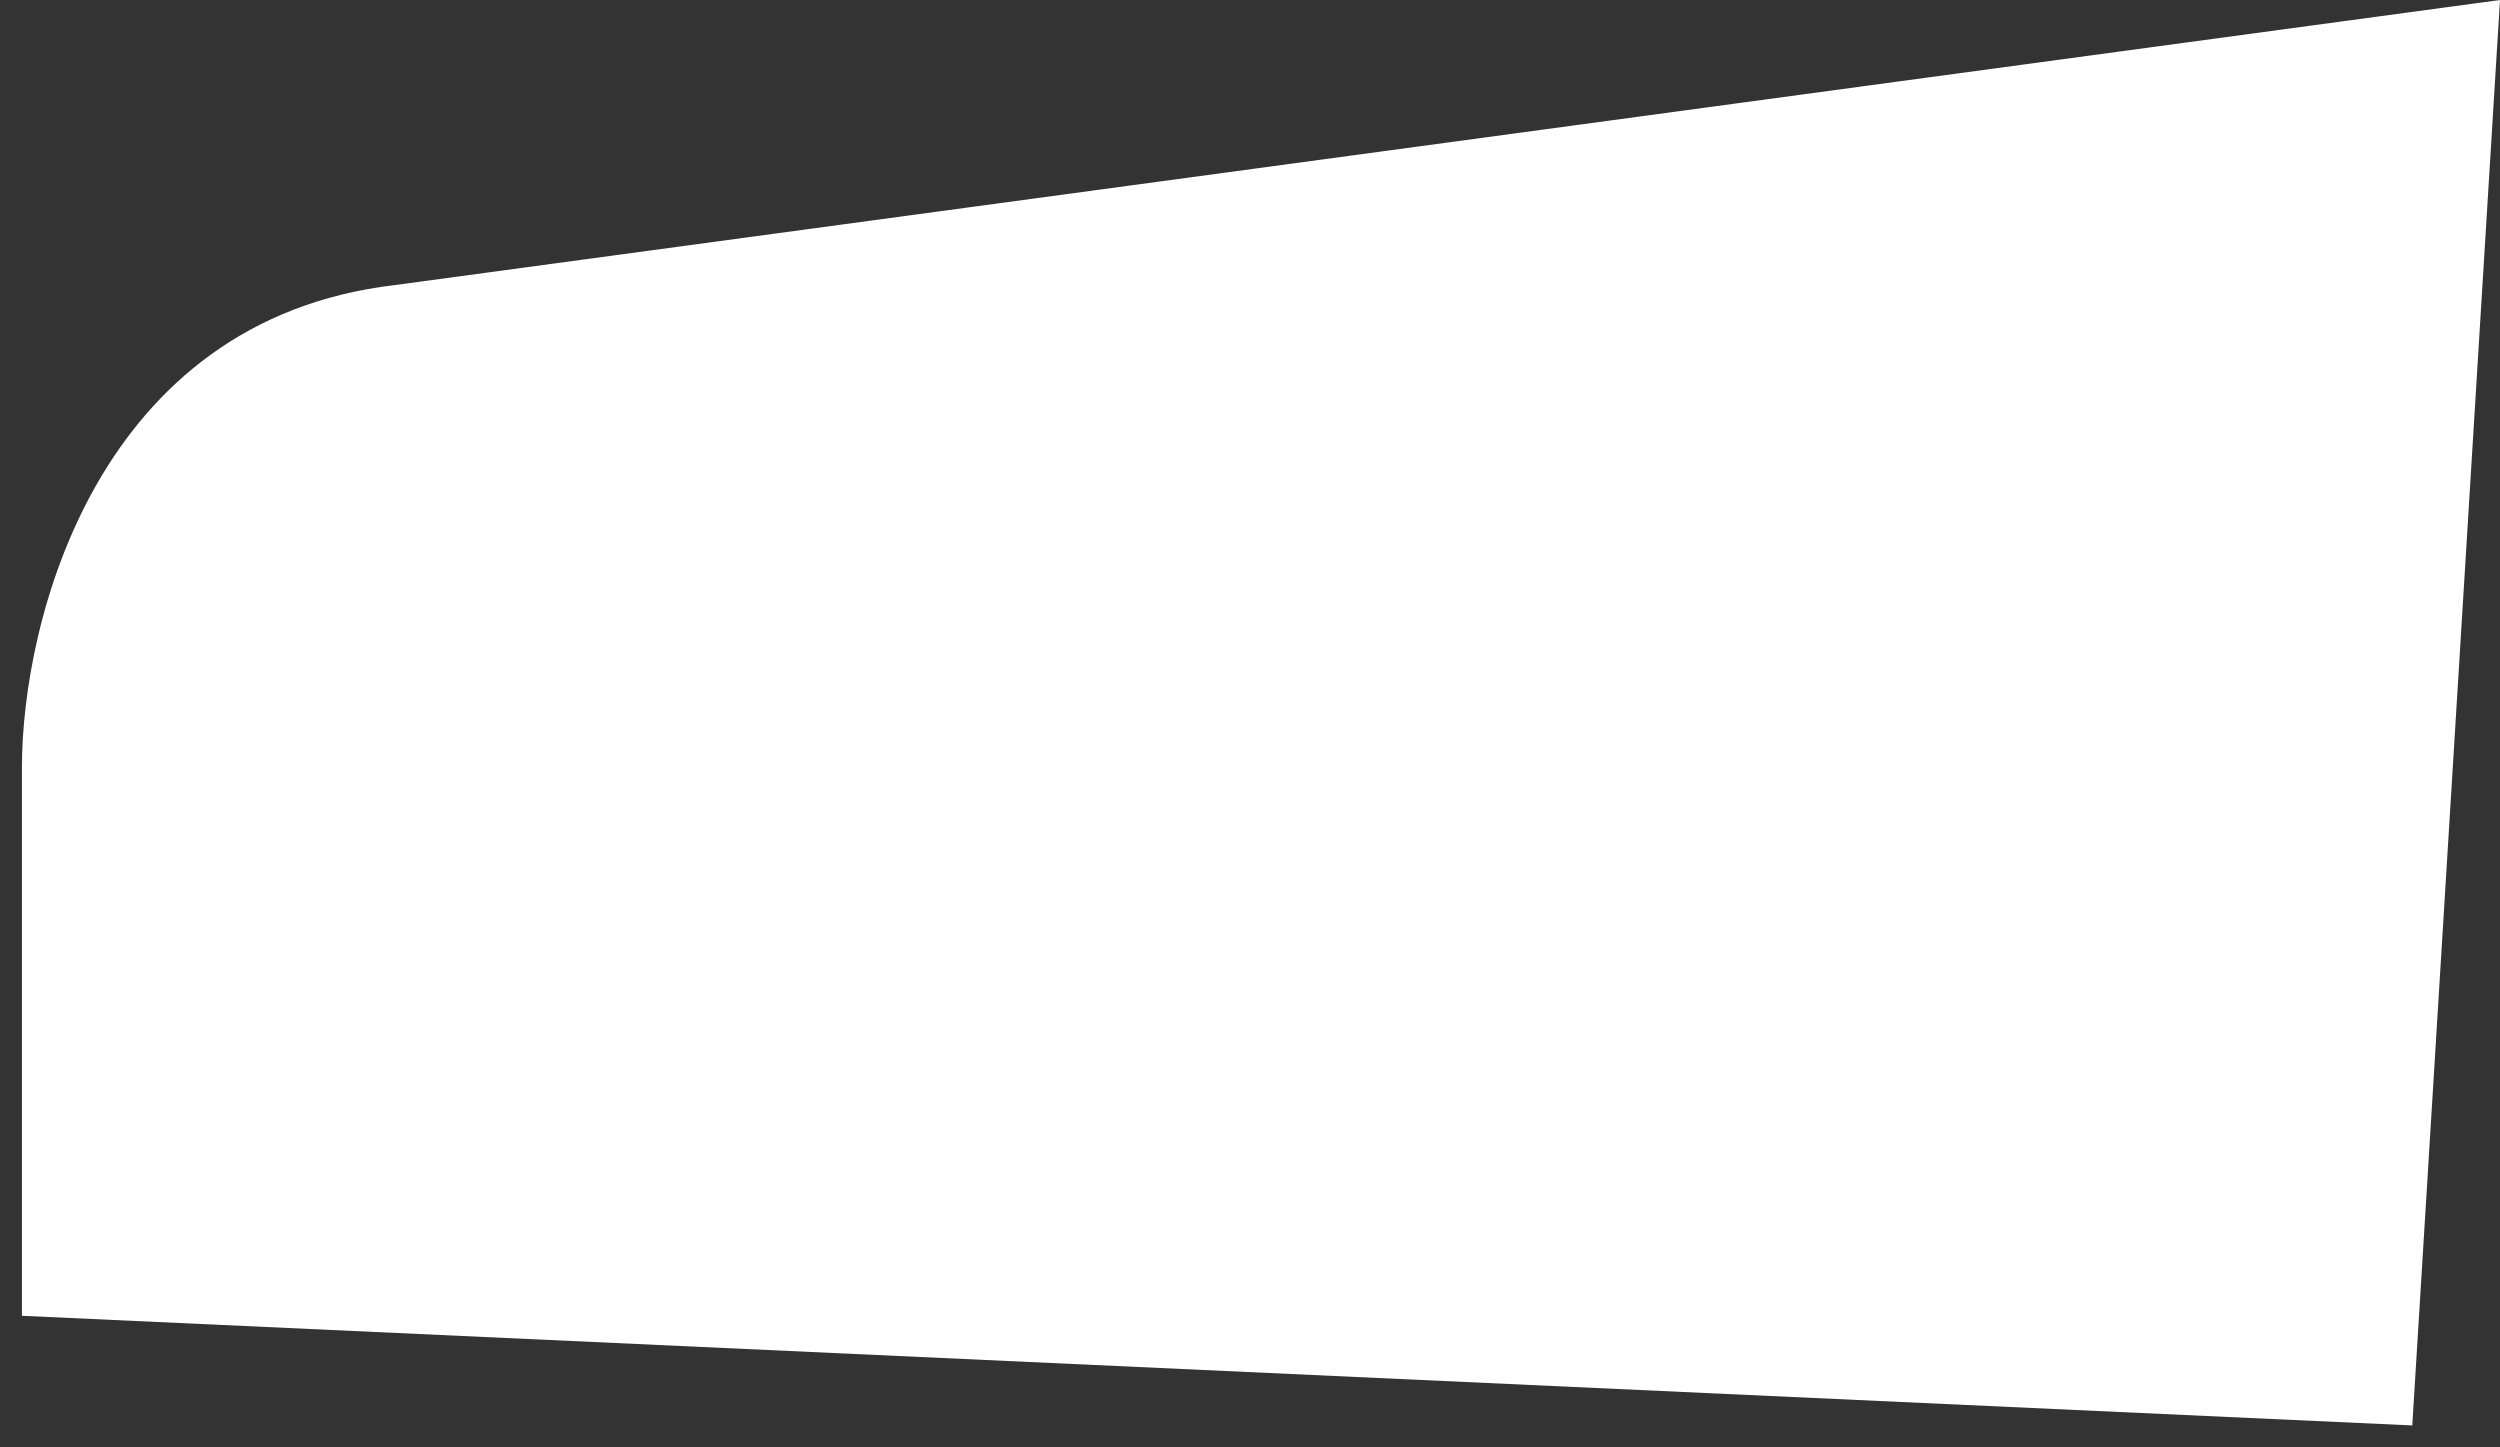 <svg width="57" height="33" viewBox="0 0 57 33" fill="none" xmlns="http://www.w3.org/2000/svg">
<rect x="0" y="0" width="57" height="33" fill="#333333" stroke="none"/>
<path d="M55 32.5L57 0L9 6.5C2.2 7.3 0.5 14.167 0.5 17.5V30L55 32.5Z" fill="white"/>
</svg>
